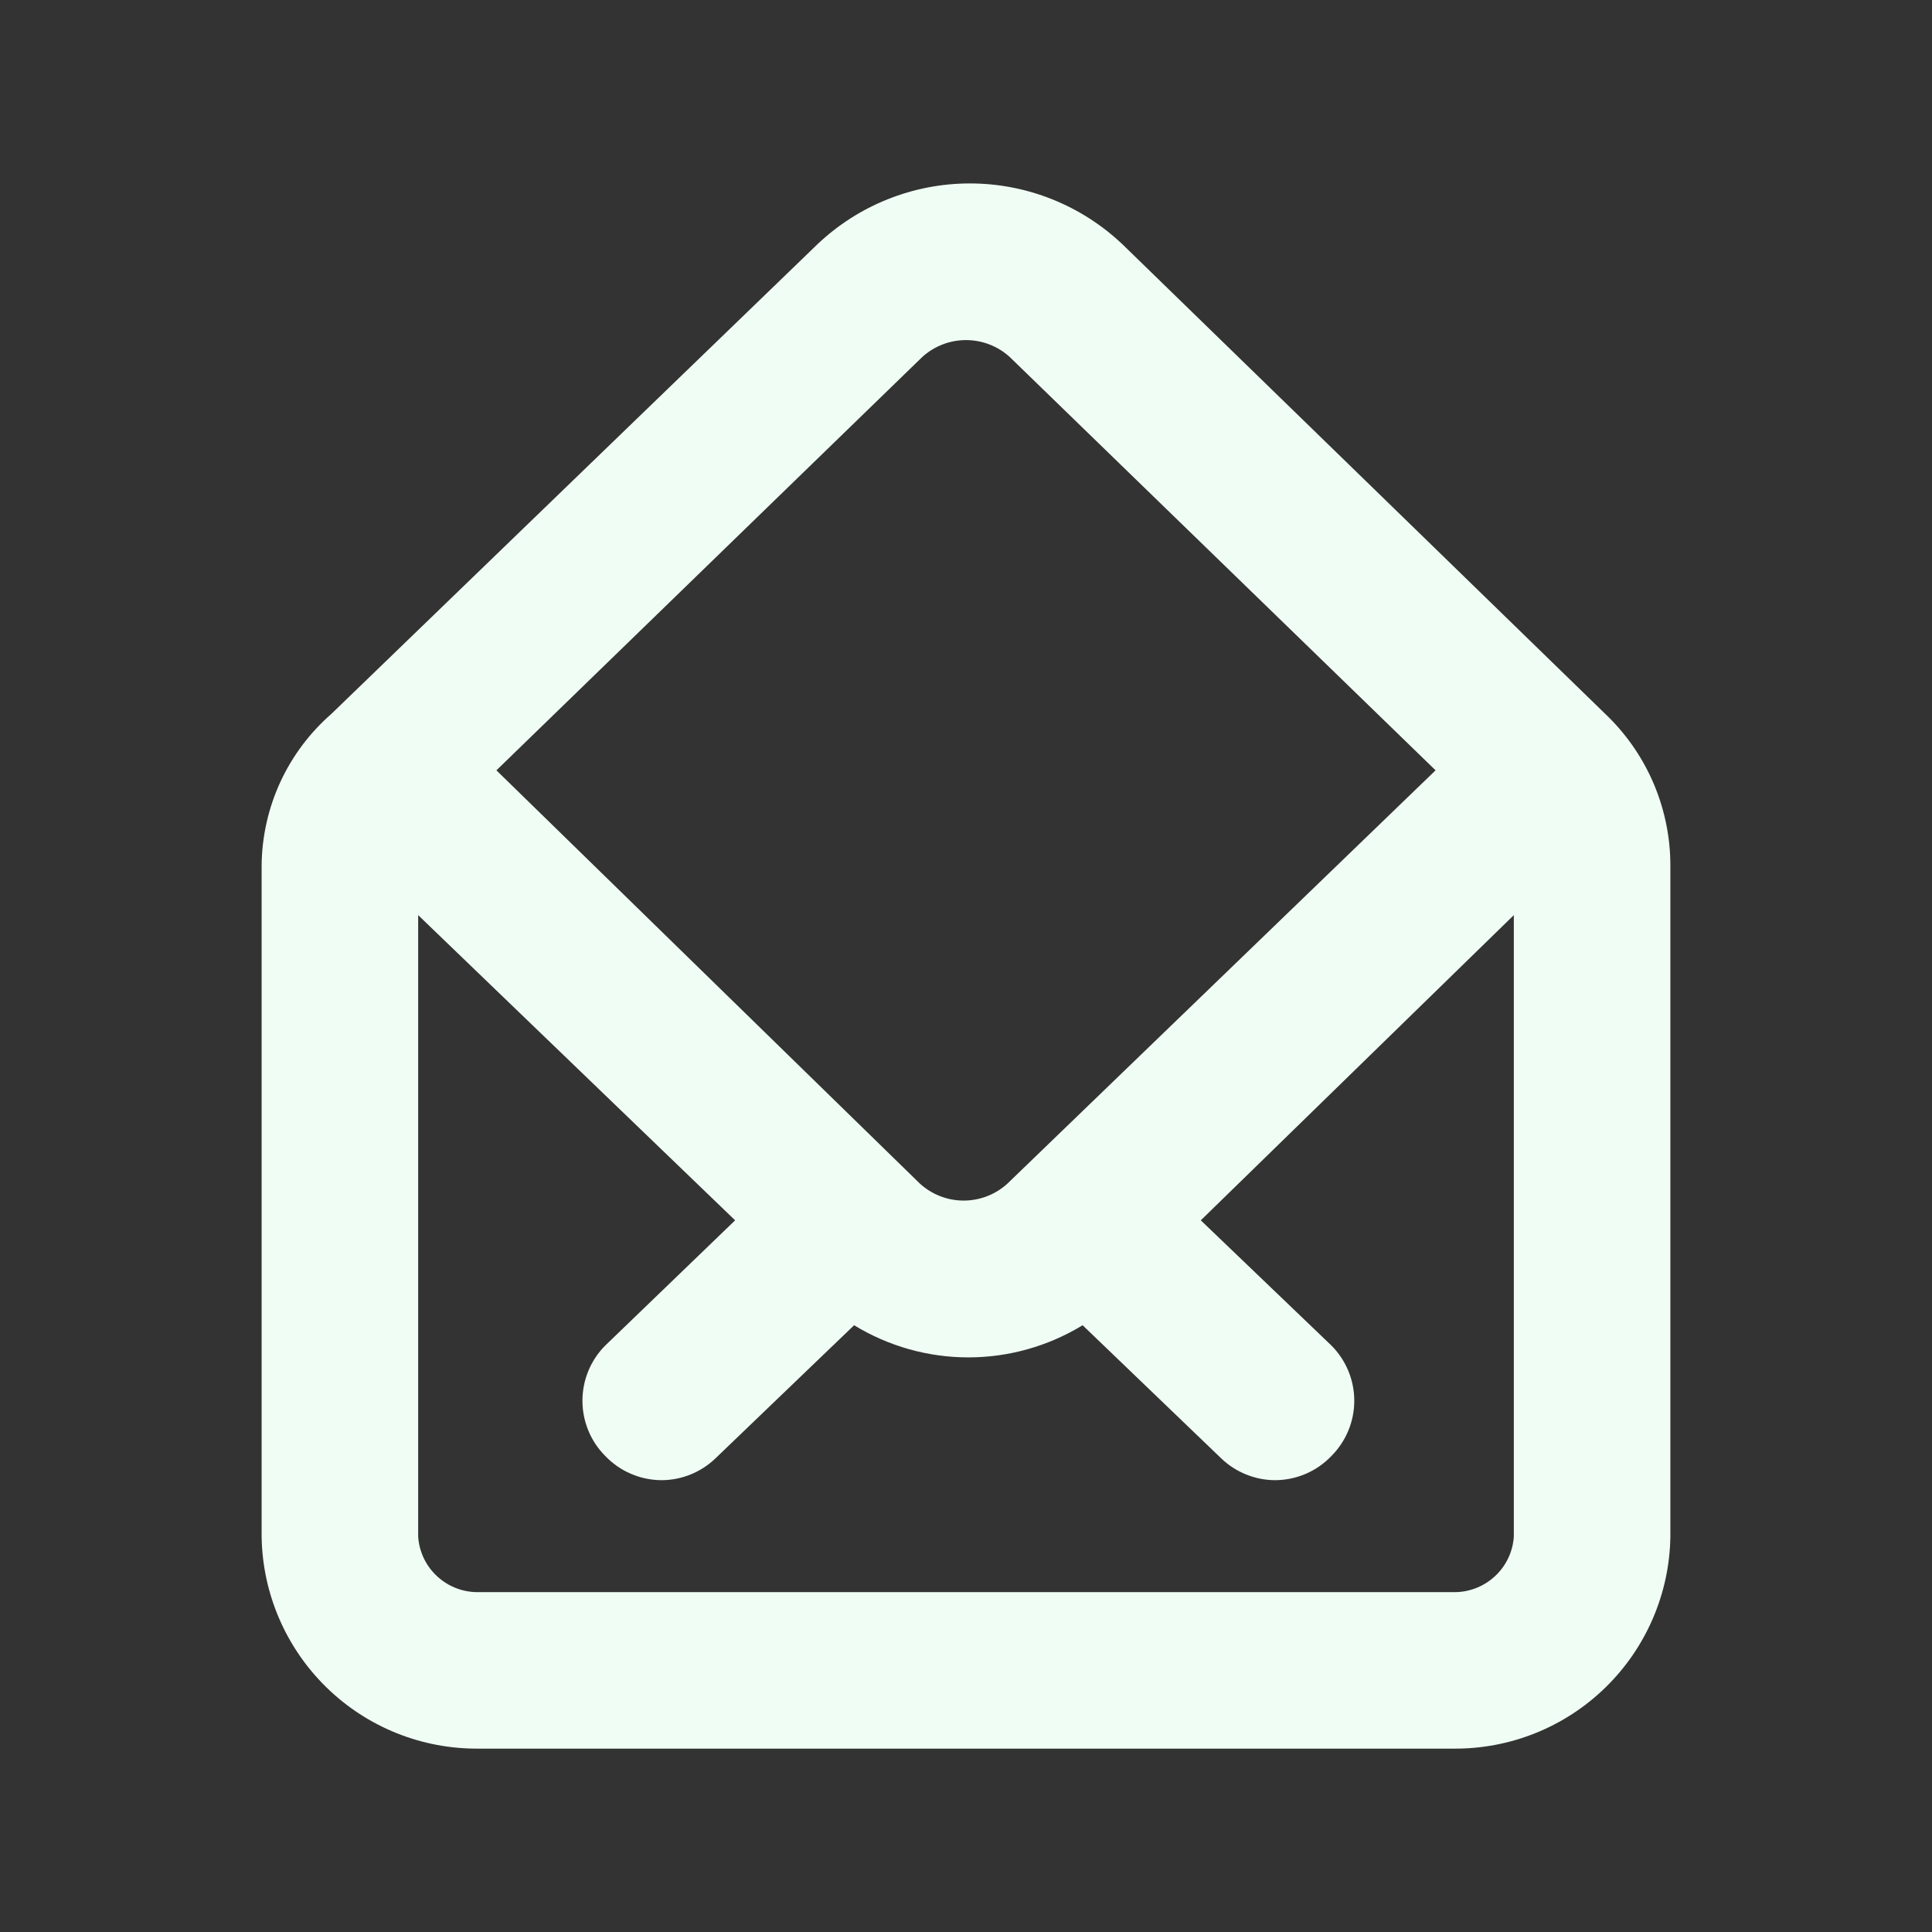 <svg xmlns="http://www.w3.org/2000/svg" width="36" height="36" viewBox="0 0 36 36" fill="none">
    <rect x="0" y="0" width="36" height="36" fill="#333333" stroke="none"/>
    <path
        d="M29.973 13.362L20.917 4.554C20.149 3.825 19.131 3.418 18.073 3.418C17.014 3.418 15.996 3.825 15.229 4.554L6.173 13.304C5.771 13.655 5.447 14.088 5.223 14.573C5 15.058 4.881 15.585 4.875 16.119V28.631C4.89 29.692 5.326 30.704 6.086 31.445C6.845 32.186 7.868 32.595 8.929 32.583H27.071C28.132 32.595 29.154 32.186 29.914 31.445C30.674 30.704 31.11 29.692 31.125 28.631V16.119C31.124 15.606 31.021 15.099 30.824 14.626C30.626 14.153 30.337 13.723 29.973 13.362ZM17.183 6.654C17.406 6.45 17.698 6.337 18 6.337C18.302 6.337 18.594 6.45 18.817 6.654L26.75 14.354L18.773 22.054C18.55 22.258 18.259 22.371 17.956 22.371C17.654 22.371 17.363 22.258 17.14 22.054L9.25 14.354L17.183 6.654ZM28.208 28.631C28.19 28.917 28.061 29.185 27.848 29.378C27.636 29.571 27.358 29.675 27.071 29.667H8.929C8.642 29.675 8.364 29.571 8.152 29.378C7.939 29.185 7.81 28.917 7.792 28.631V17.052L13.698 22.739L11.277 25.073C11.005 25.346 10.853 25.716 10.853 26.101C10.853 26.486 11.005 26.856 11.277 27.129C11.413 27.271 11.575 27.385 11.756 27.462C11.936 27.54 12.131 27.58 12.327 27.581C12.703 27.58 13.063 27.433 13.333 27.173L15.915 24.694C16.556 25.085 17.292 25.293 18.044 25.293C18.795 25.293 19.532 25.085 20.173 24.694L22.754 27.173C23.024 27.433 23.385 27.58 23.76 27.581C23.957 27.58 24.151 27.54 24.332 27.462C24.512 27.385 24.675 27.271 24.81 27.129C25.082 26.856 25.235 26.486 25.235 26.101C25.235 25.716 25.082 25.346 24.81 25.073L22.375 22.739L28.208 17.052V28.631Z"
        fill="#F0FDF4" />
</svg>
